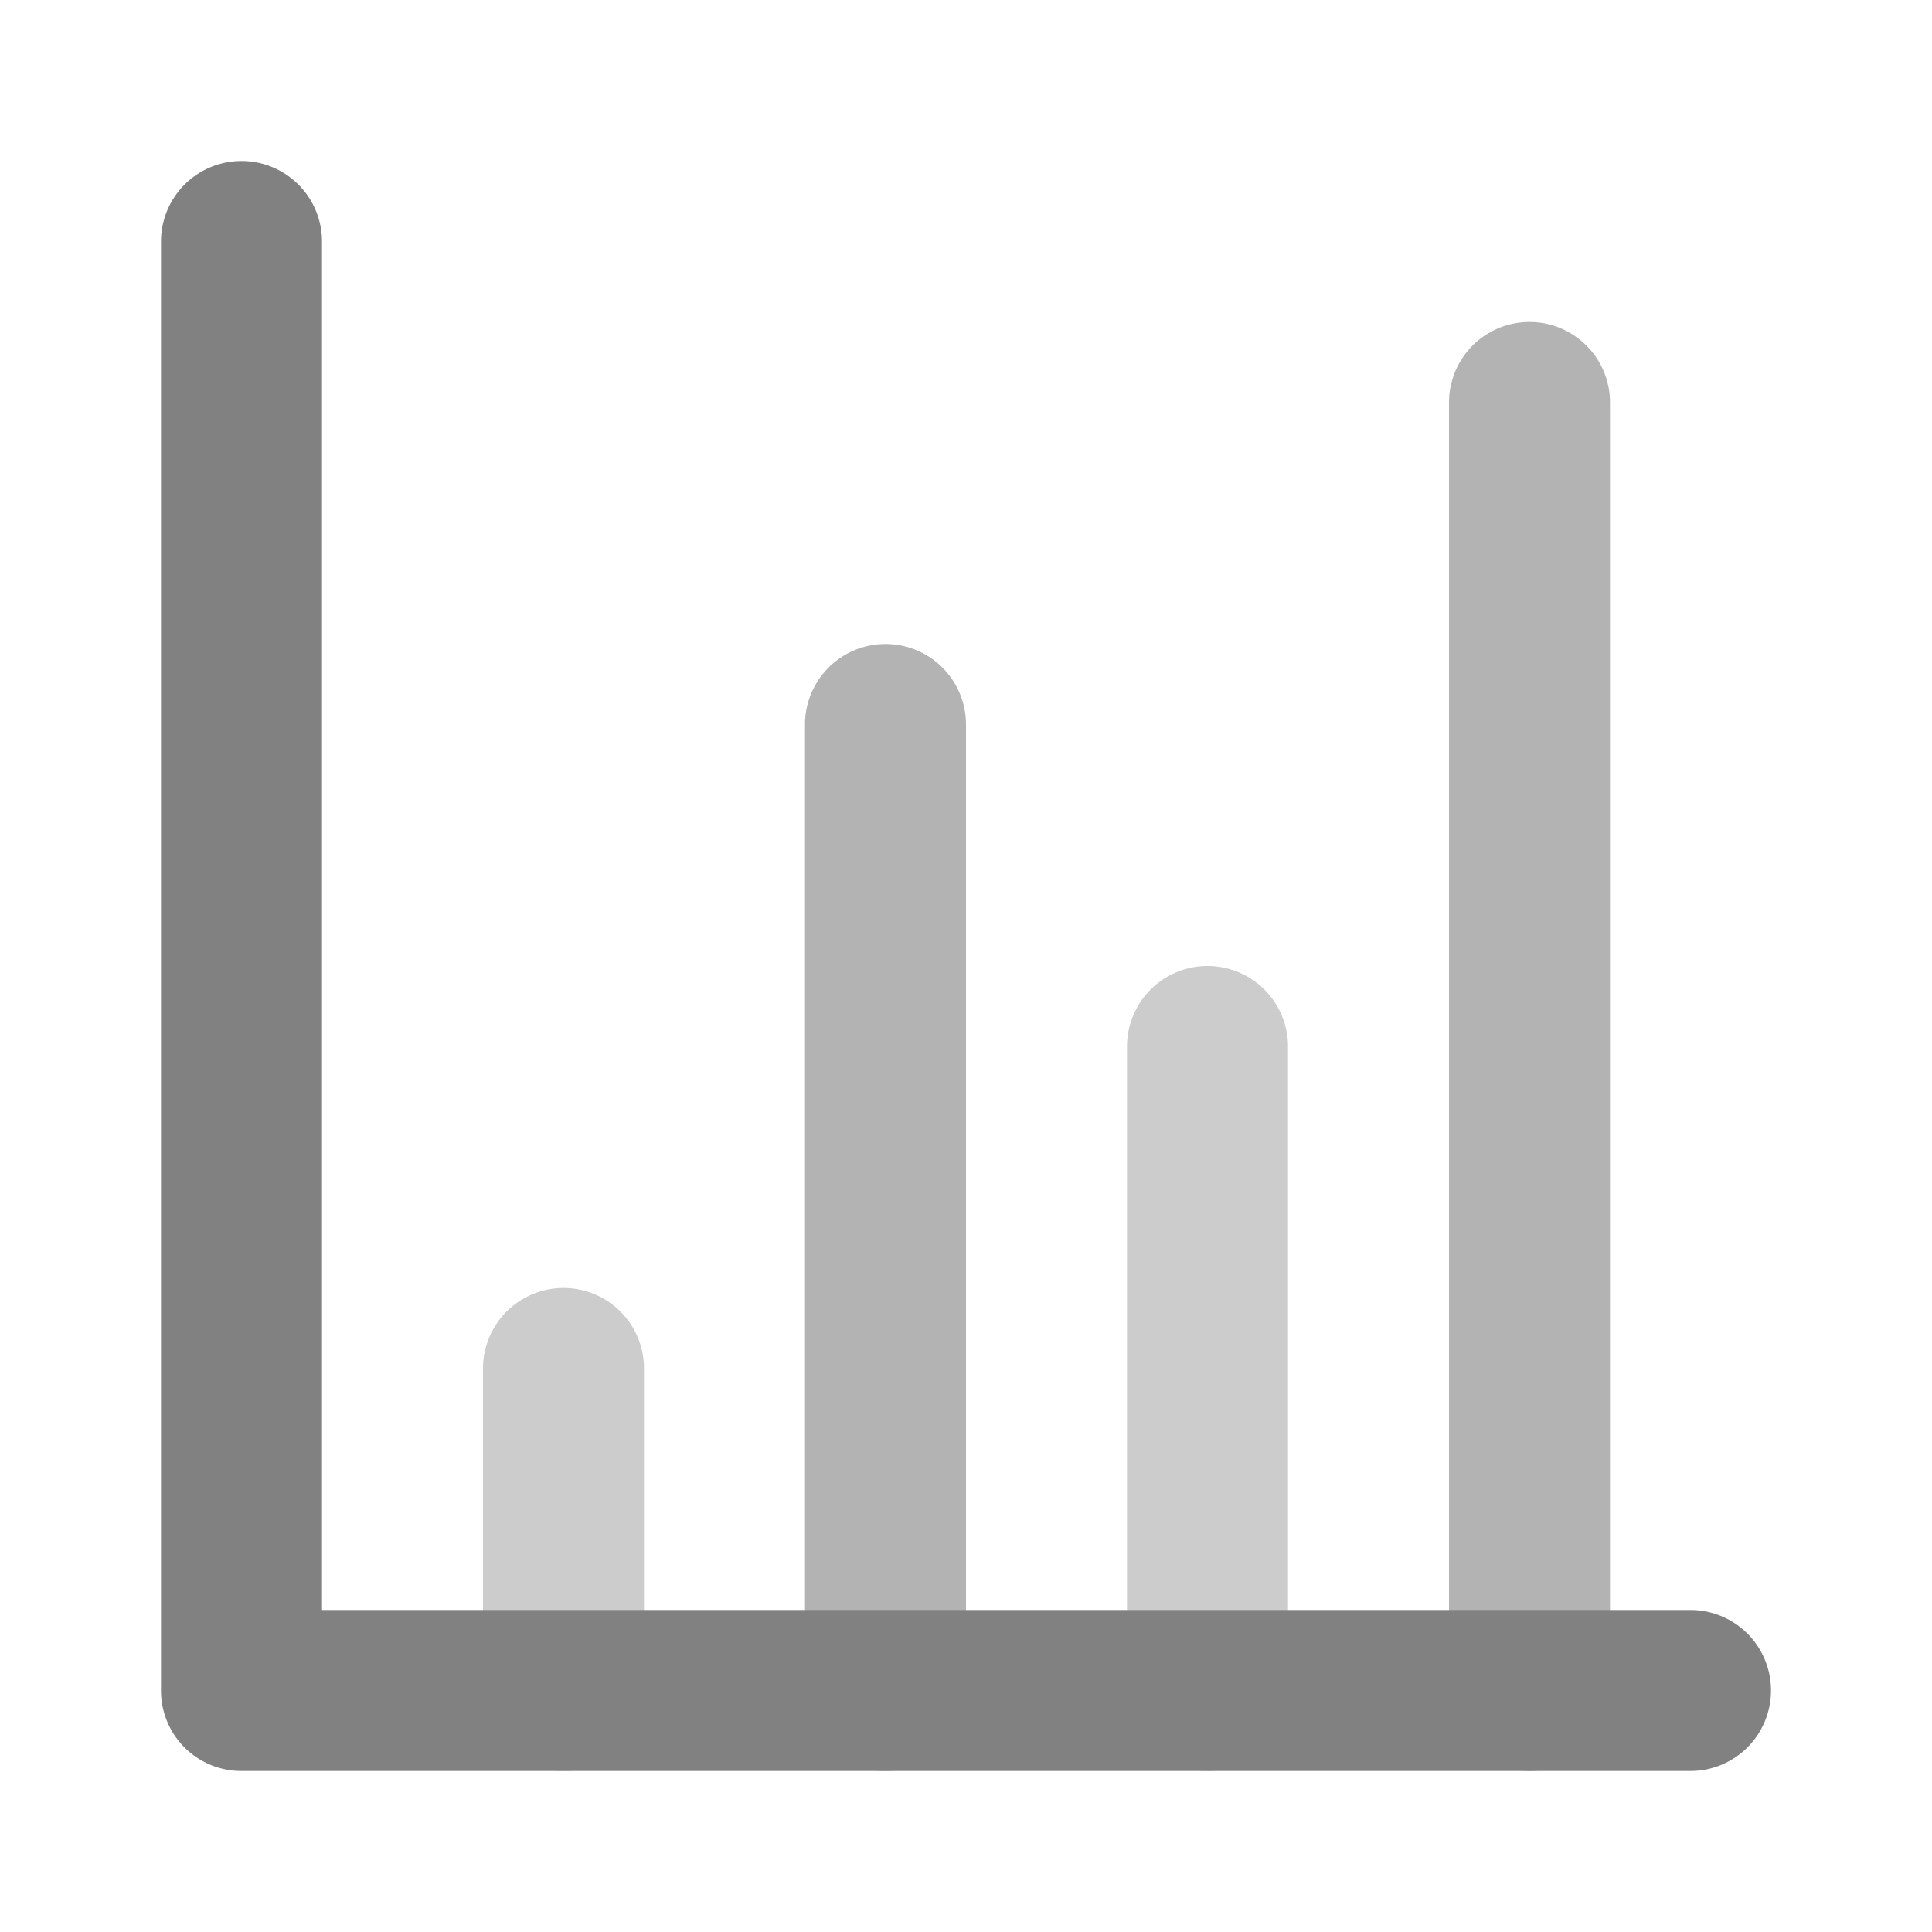 <svg xmlns="http://www.w3.org/2000/svg" width="24" height="24" fill="none" viewBox="0 0 24 24">
  <path fill="#CCC" d="M7 22a.998.998 0 01-1-1v-4a1 1 0 112 0v4a1 1 0 01-1 1z"/>
  <path fill="#B3B3B3" d="M11 22a.998.998 0 01-1-1V9a1 1 0 012 0v12a.998.998 0 01-1 1z"/>
  <path fill="#CCC" d="M15 22a.998.998 0 01-1-1v-8a1 1 0 012 0v8a.998.998 0 01-1 1z"/>
  <path fill="#B3B3B3" d="M19 22a.998.998 0 01-1-1V5a1 1 0 012 0v16a.998.998 0 01-1 1z"/>
  <path fill="#818181" d="M21 22H3a.998.998 0 01-1-1V3a1 1 0 012 0v17h17a1 1 0 010 2z"/>
</svg>
